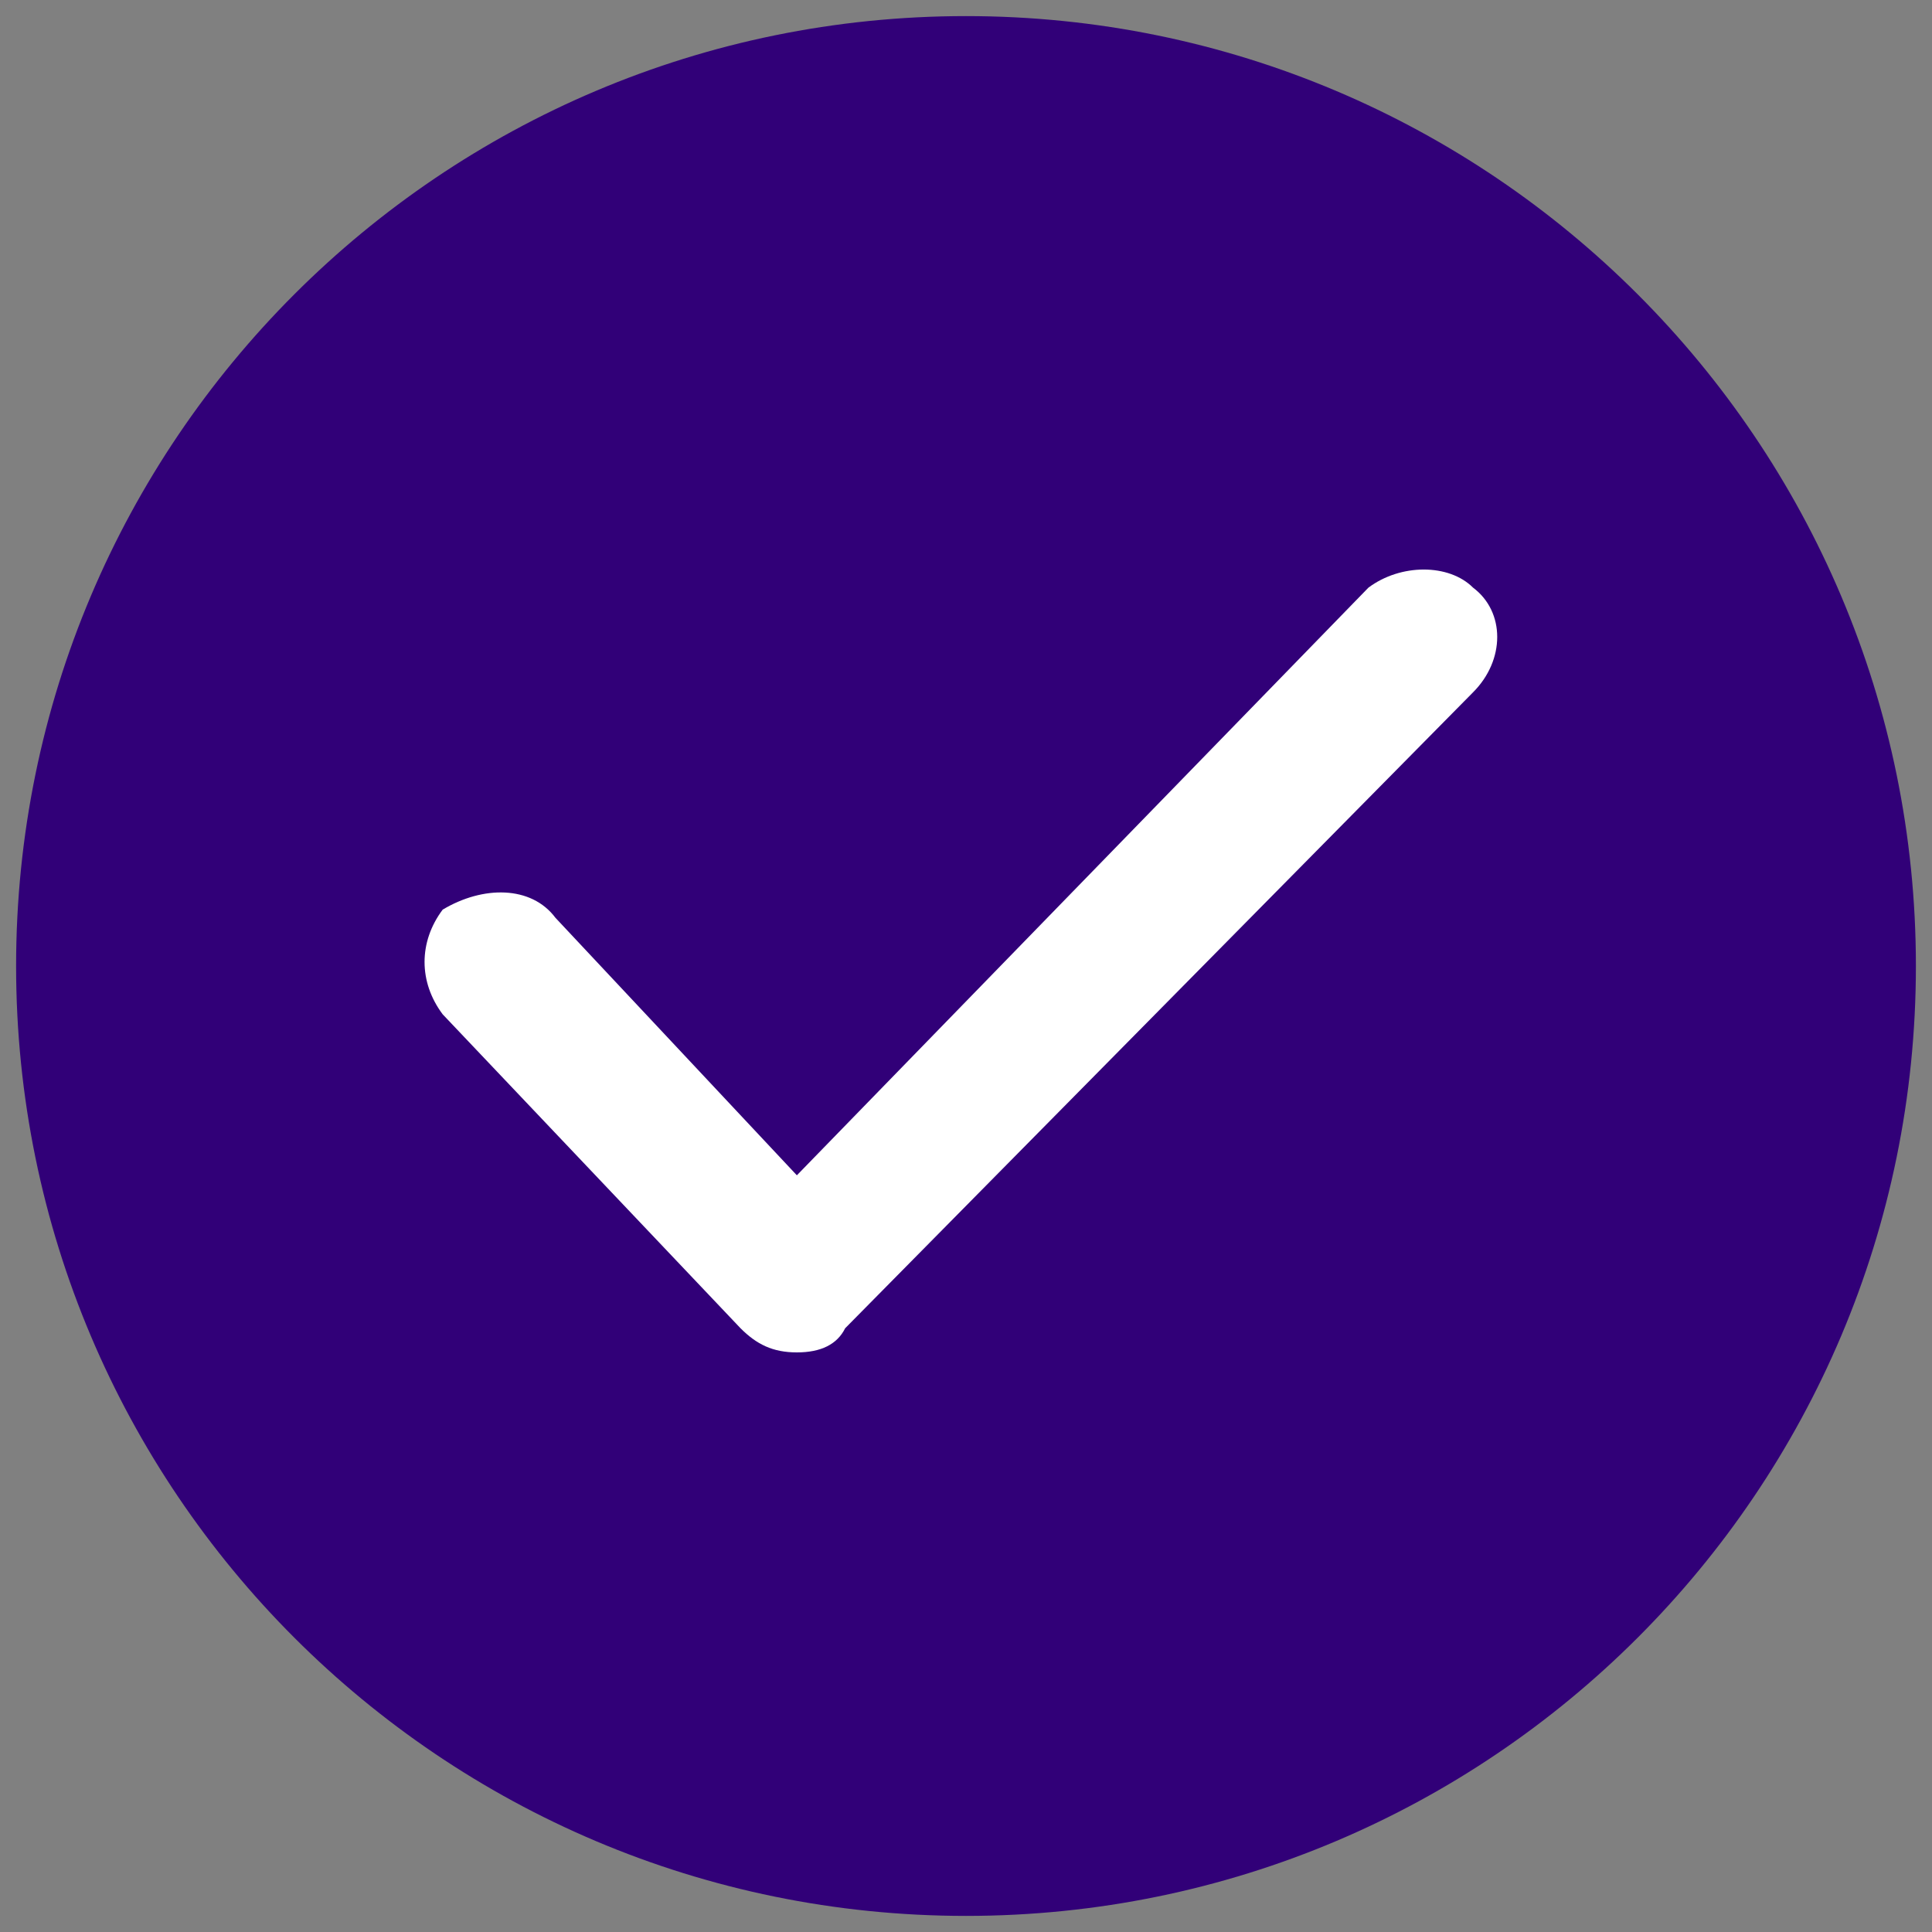 <svg width="24" height="24" viewBox="0 0 24 24" fill="#310078" xmlns="http://www.w3.org/2000/svg">
<rect x="0" y="0" width="24" height="24" fill="#808080" stroke="none"/>
<path d="M12 23.8C18.517 23.8 23.8 18.517 23.8 12C23.8 5.483 18.517 0.2 12 0.2C5.483 0.2 0.2 5.483 0.2 12C0.2 18.517 5.483 23.8 12 23.8Z"/>
<path d="M9.899 16.8C9.599 16.8 9.399 16.7 9.199 16.5L5.499 12.6C5.199 12.2 5.199 11.7 5.499 11.3C5.999 11 6.599 11 6.899 11.4L9.899 14.6L16.999 7.3C17.399 7 17.999 7 18.299 7.3C18.699 7.6 18.699 8.2 18.299 8.6L10.499 16.5C10.399 16.7 10.199 16.8 9.899 16.8Z" fill="white"/>
</svg>
